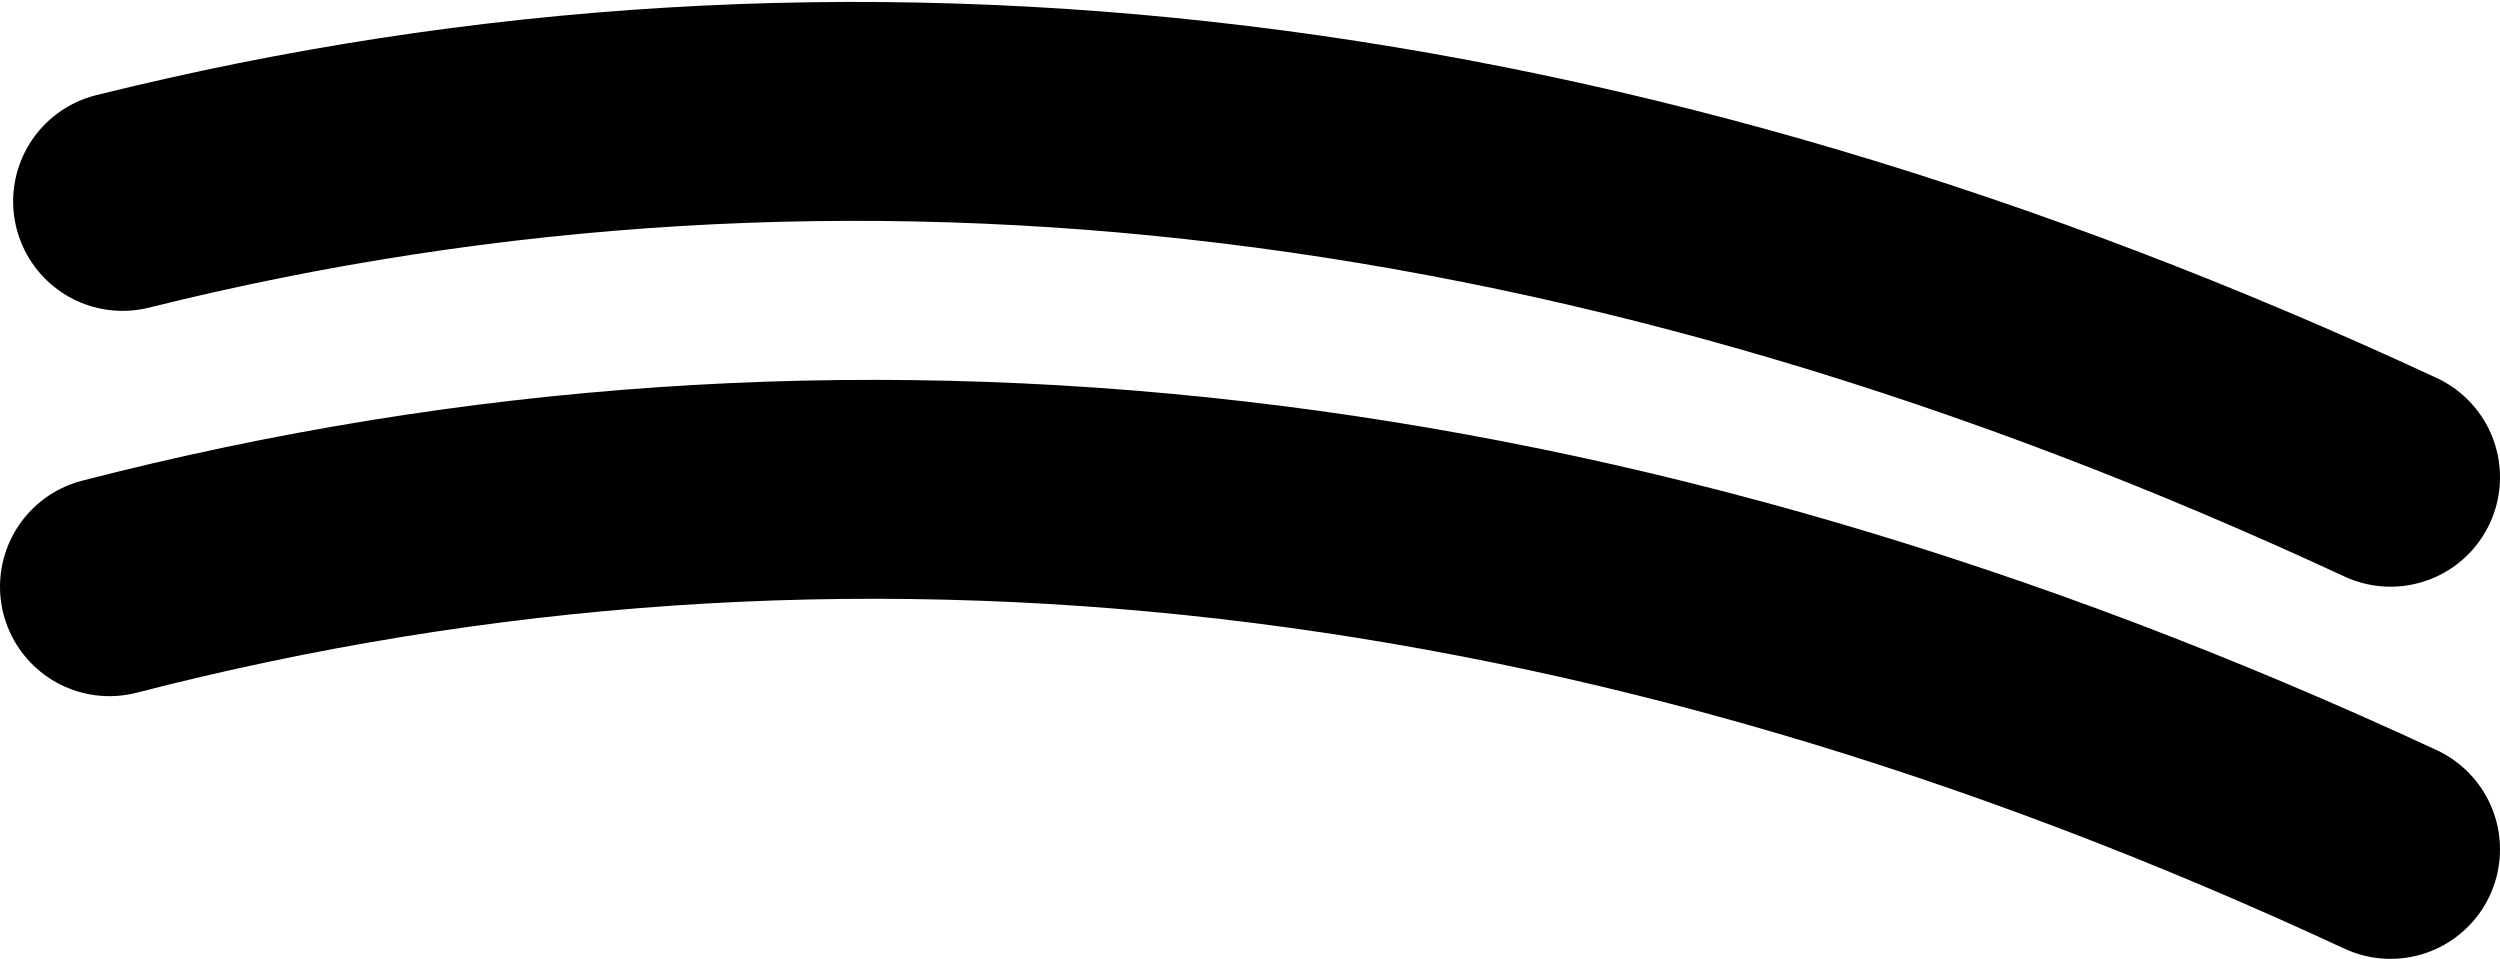 <?xml version="1.0" encoding="UTF-8" standalone="no"?>
<svg xmlns:xlink="http://www.w3.org/1999/xlink" height="10.95px" width="28.55px" xmlns="http://www.w3.org/2000/svg">
  <g transform="matrix(1.0, 0.0, 0.0, 1.0, 11.2, 4.75)">
    <path d="M16.1 4.95 Q2.65 -1.3 -9.95 1.95 M16.1 0.7 Q2.65 -5.55 -9.8 -2.45" fill="none" stroke="#000000" stroke-linecap="round" stroke-linejoin="round" stroke-width="2.5"/>
  </g>
</svg>
